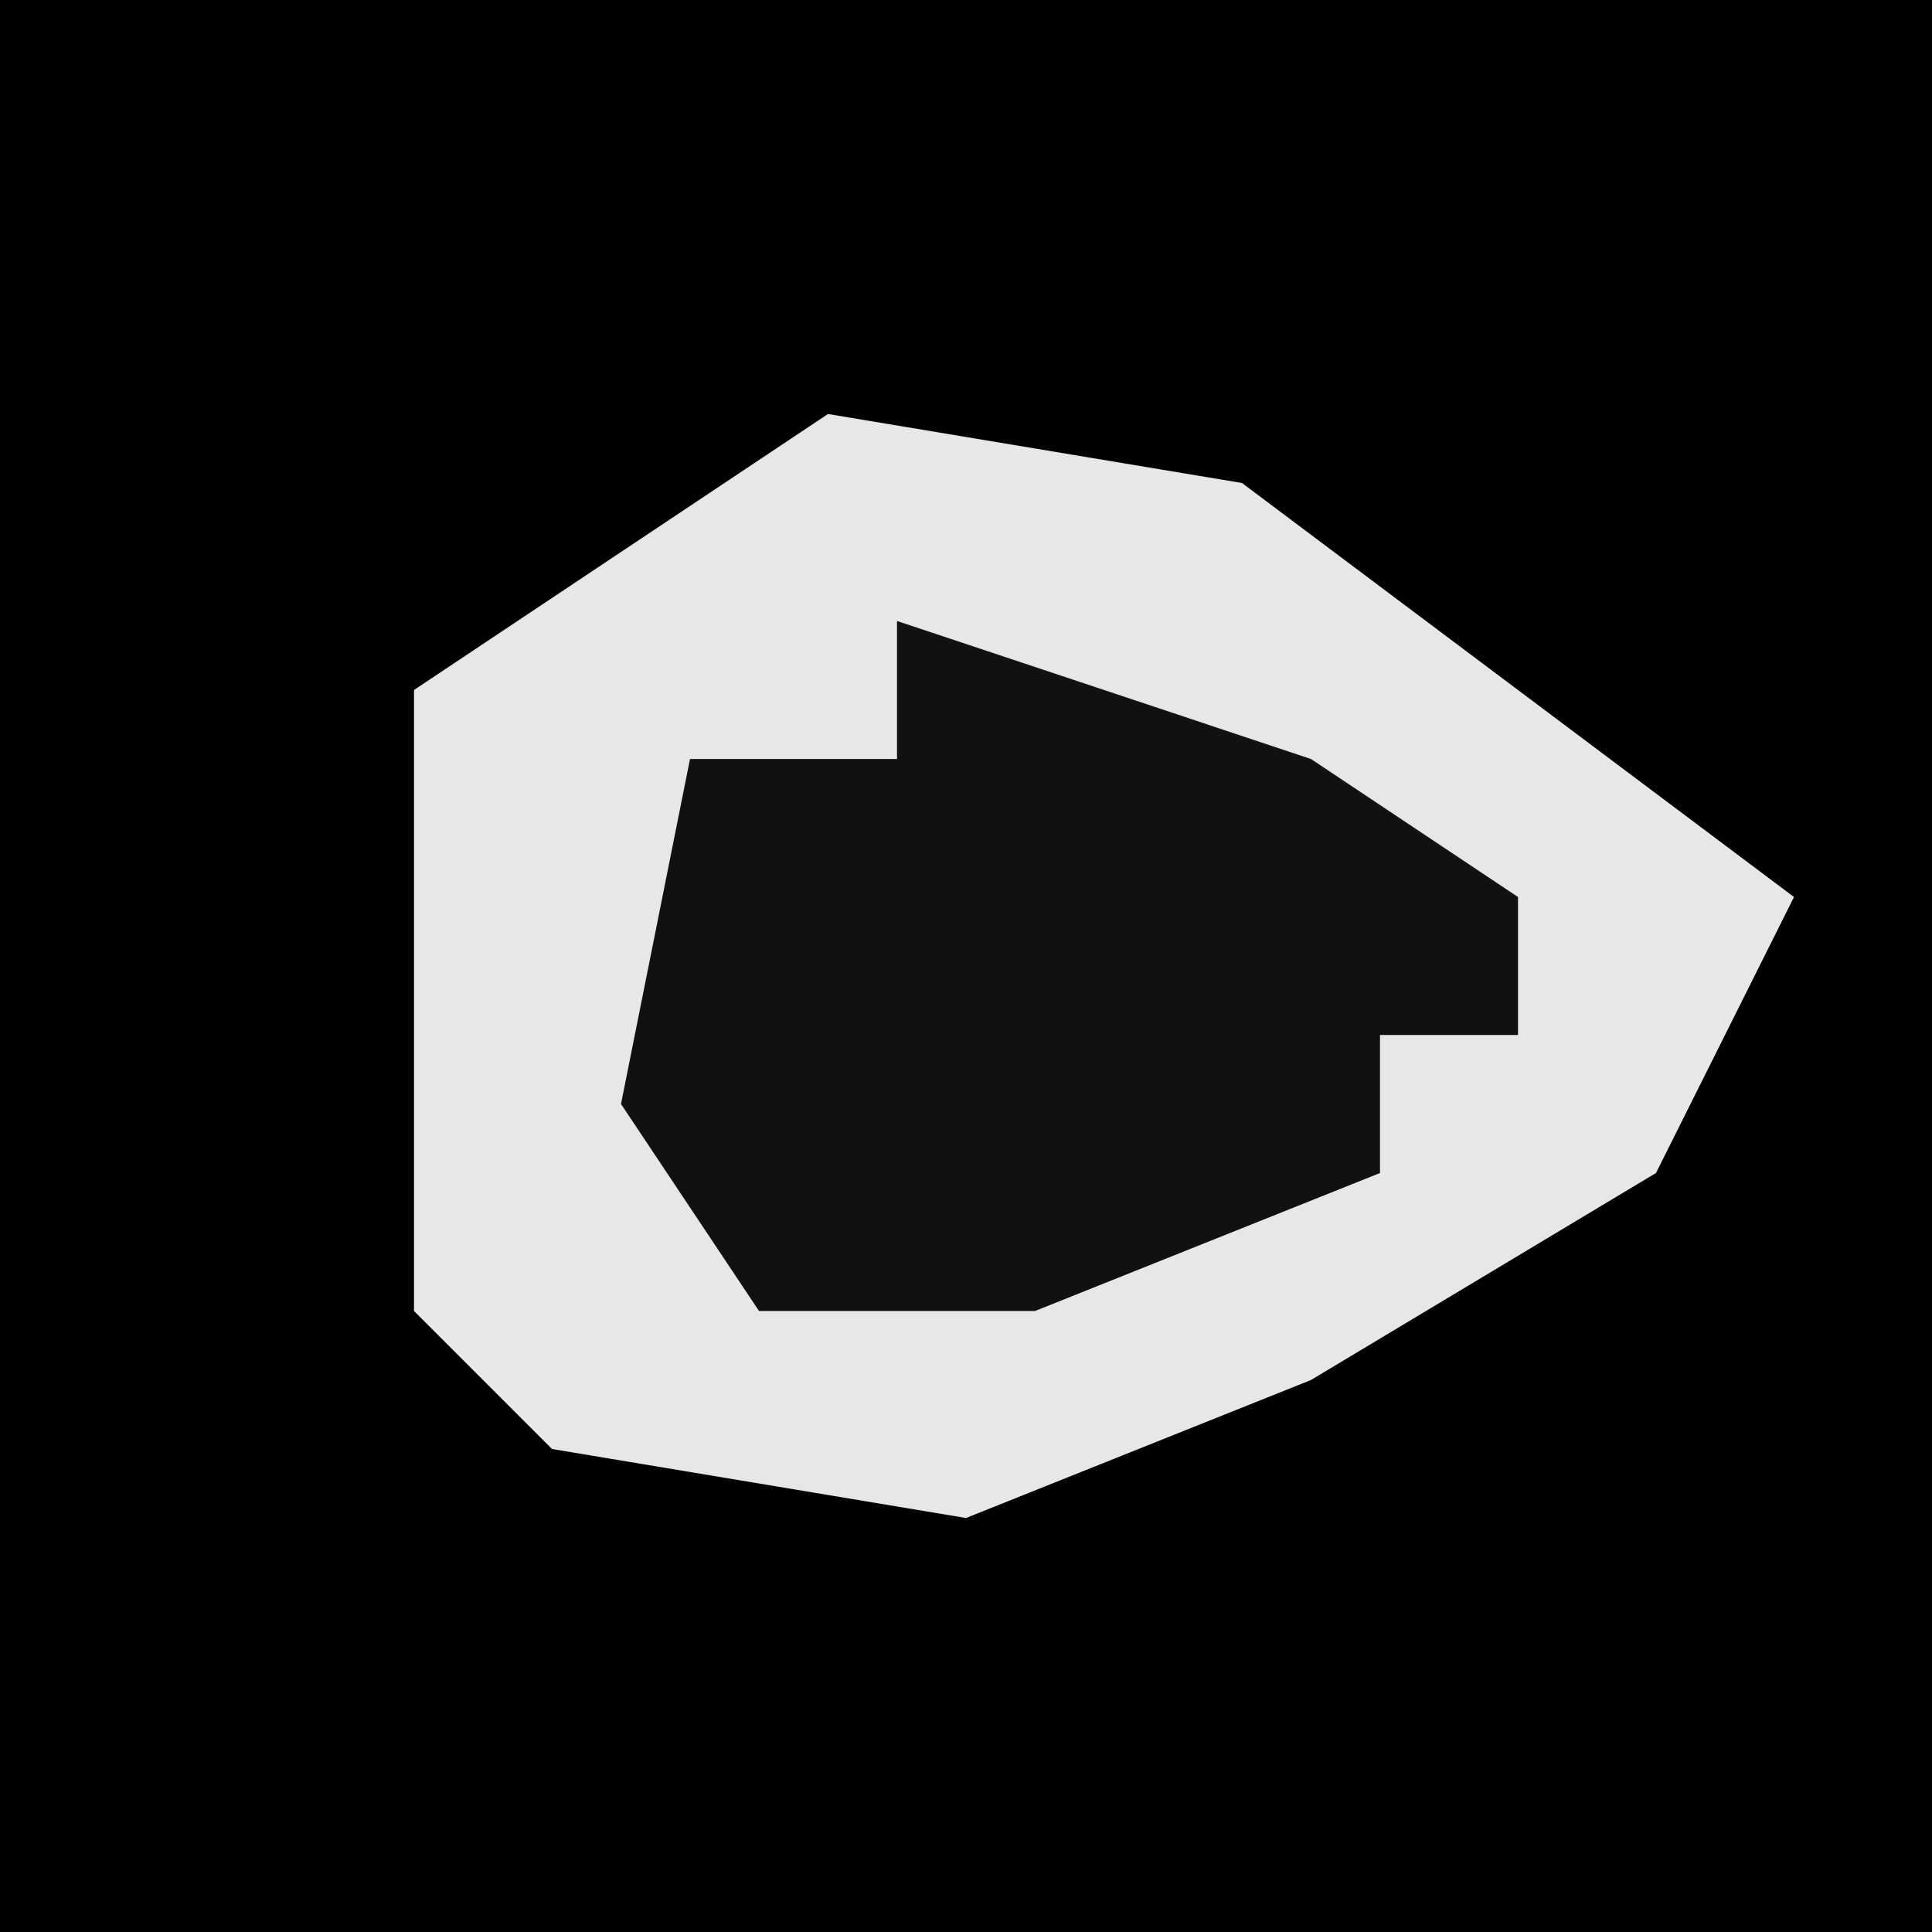 <?xml version="1.0" encoding="UTF-8"?>
<svg version="1.1" xmlns="http://www.w3.org/2000/svg" width="28" height="28">
<path d="M0,0 L28,0 L28,28 L0,28 Z " fill="#010101" transform="translate(0,0)"/>
<path d="M0,0 L6,1 L14,7 L12,11 L7,14 L2,16 L-4,15 L-6,13 L-6,4 Z " fill="#E7E7E7" transform="translate(12,6)"/>
<path d="M0,0 L6,2 L9,4 L9,6 L7,6 L7,8 L2,10 L-2,10 L-4,7 L-3,2 L0,2 Z " fill="#111111" transform="translate(13,9)"/>
</svg>

